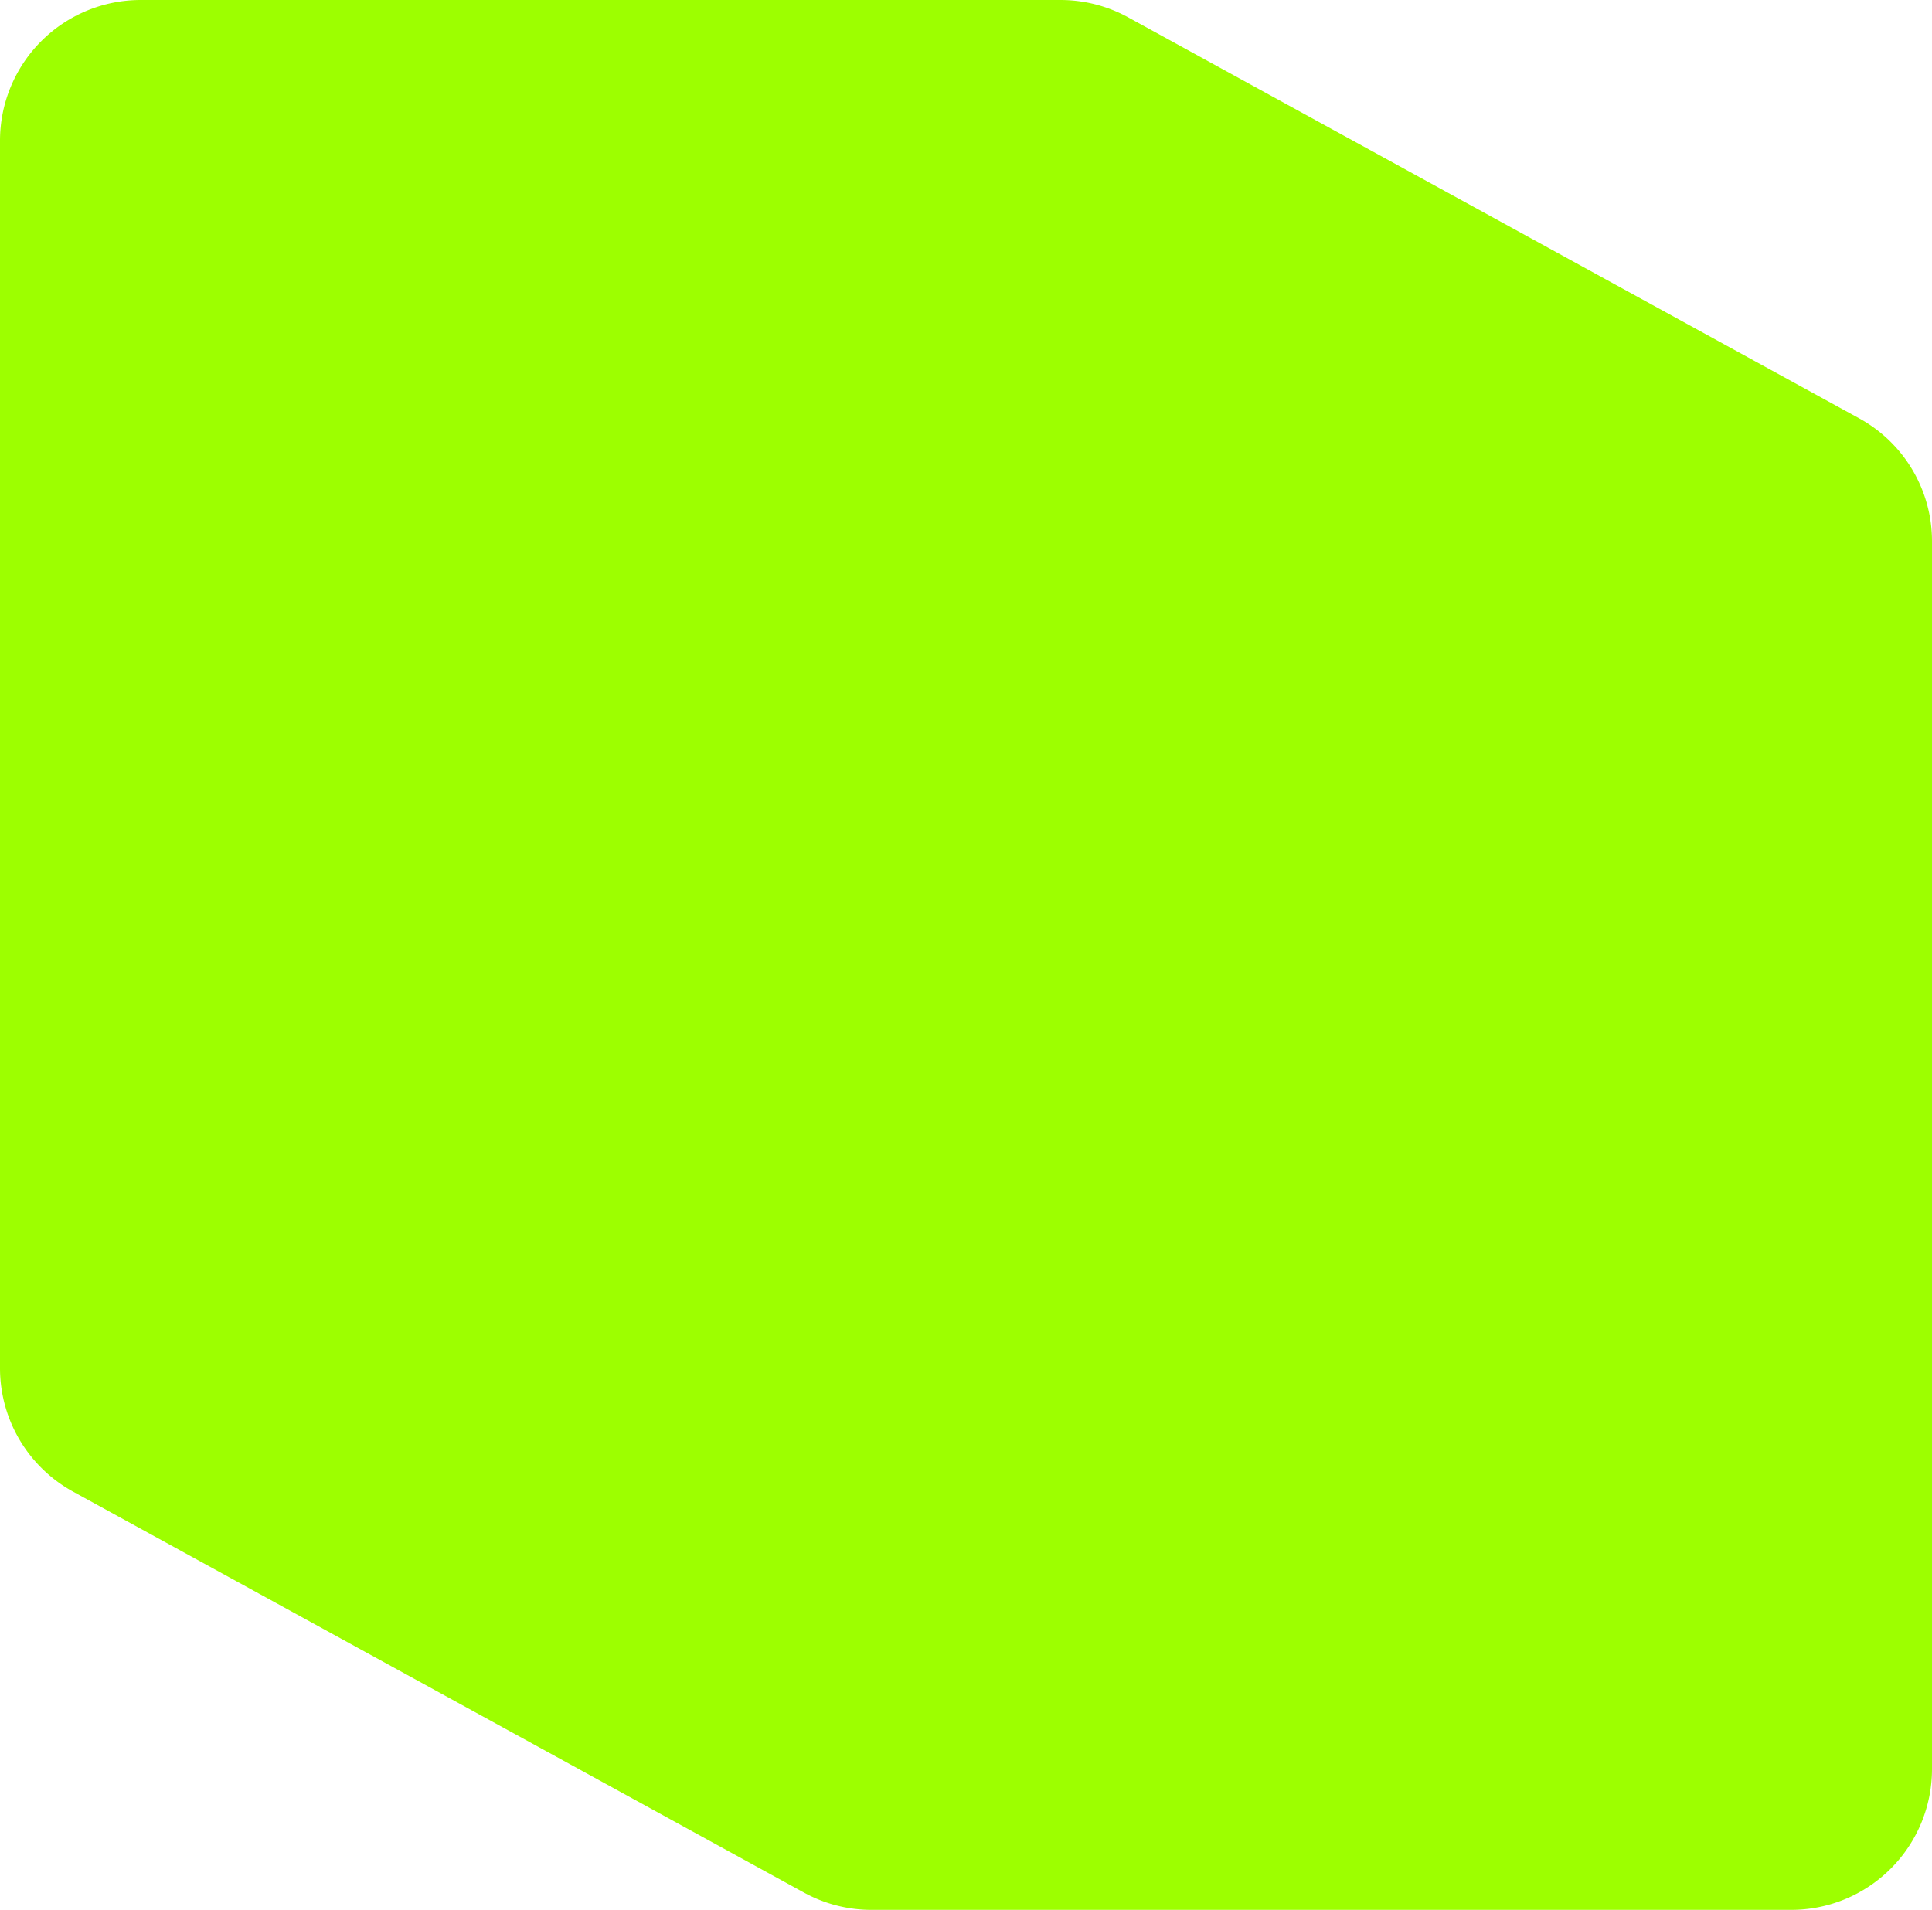 <svg xmlns="http://www.w3.org/2000/svg" viewBox="0 0 206.7 204.37"><defs><style>.cls-1{fill:#9dff00;}</style></defs><g id="Layer_2" data-name="Layer 2"><g id="Layer_1-2" data-name="Layer 1"><path id="Path_130" data-name="Path 130" class="cls-1" d="M120.7,1.86l78.18,42.89A15,15,0,0,1,206.7,58V189.3a15.07,15.07,0,0,1-15.06,15.07H93.25A15,15,0,0,1,86,202.51L7.82,159.62A15.08,15.08,0,0,1,0,146.41V15.06A15.06,15.06,0,0,1,15.06,0h98.39A15.07,15.07,0,0,1,120.7,1.86Z"/></g></g></svg>